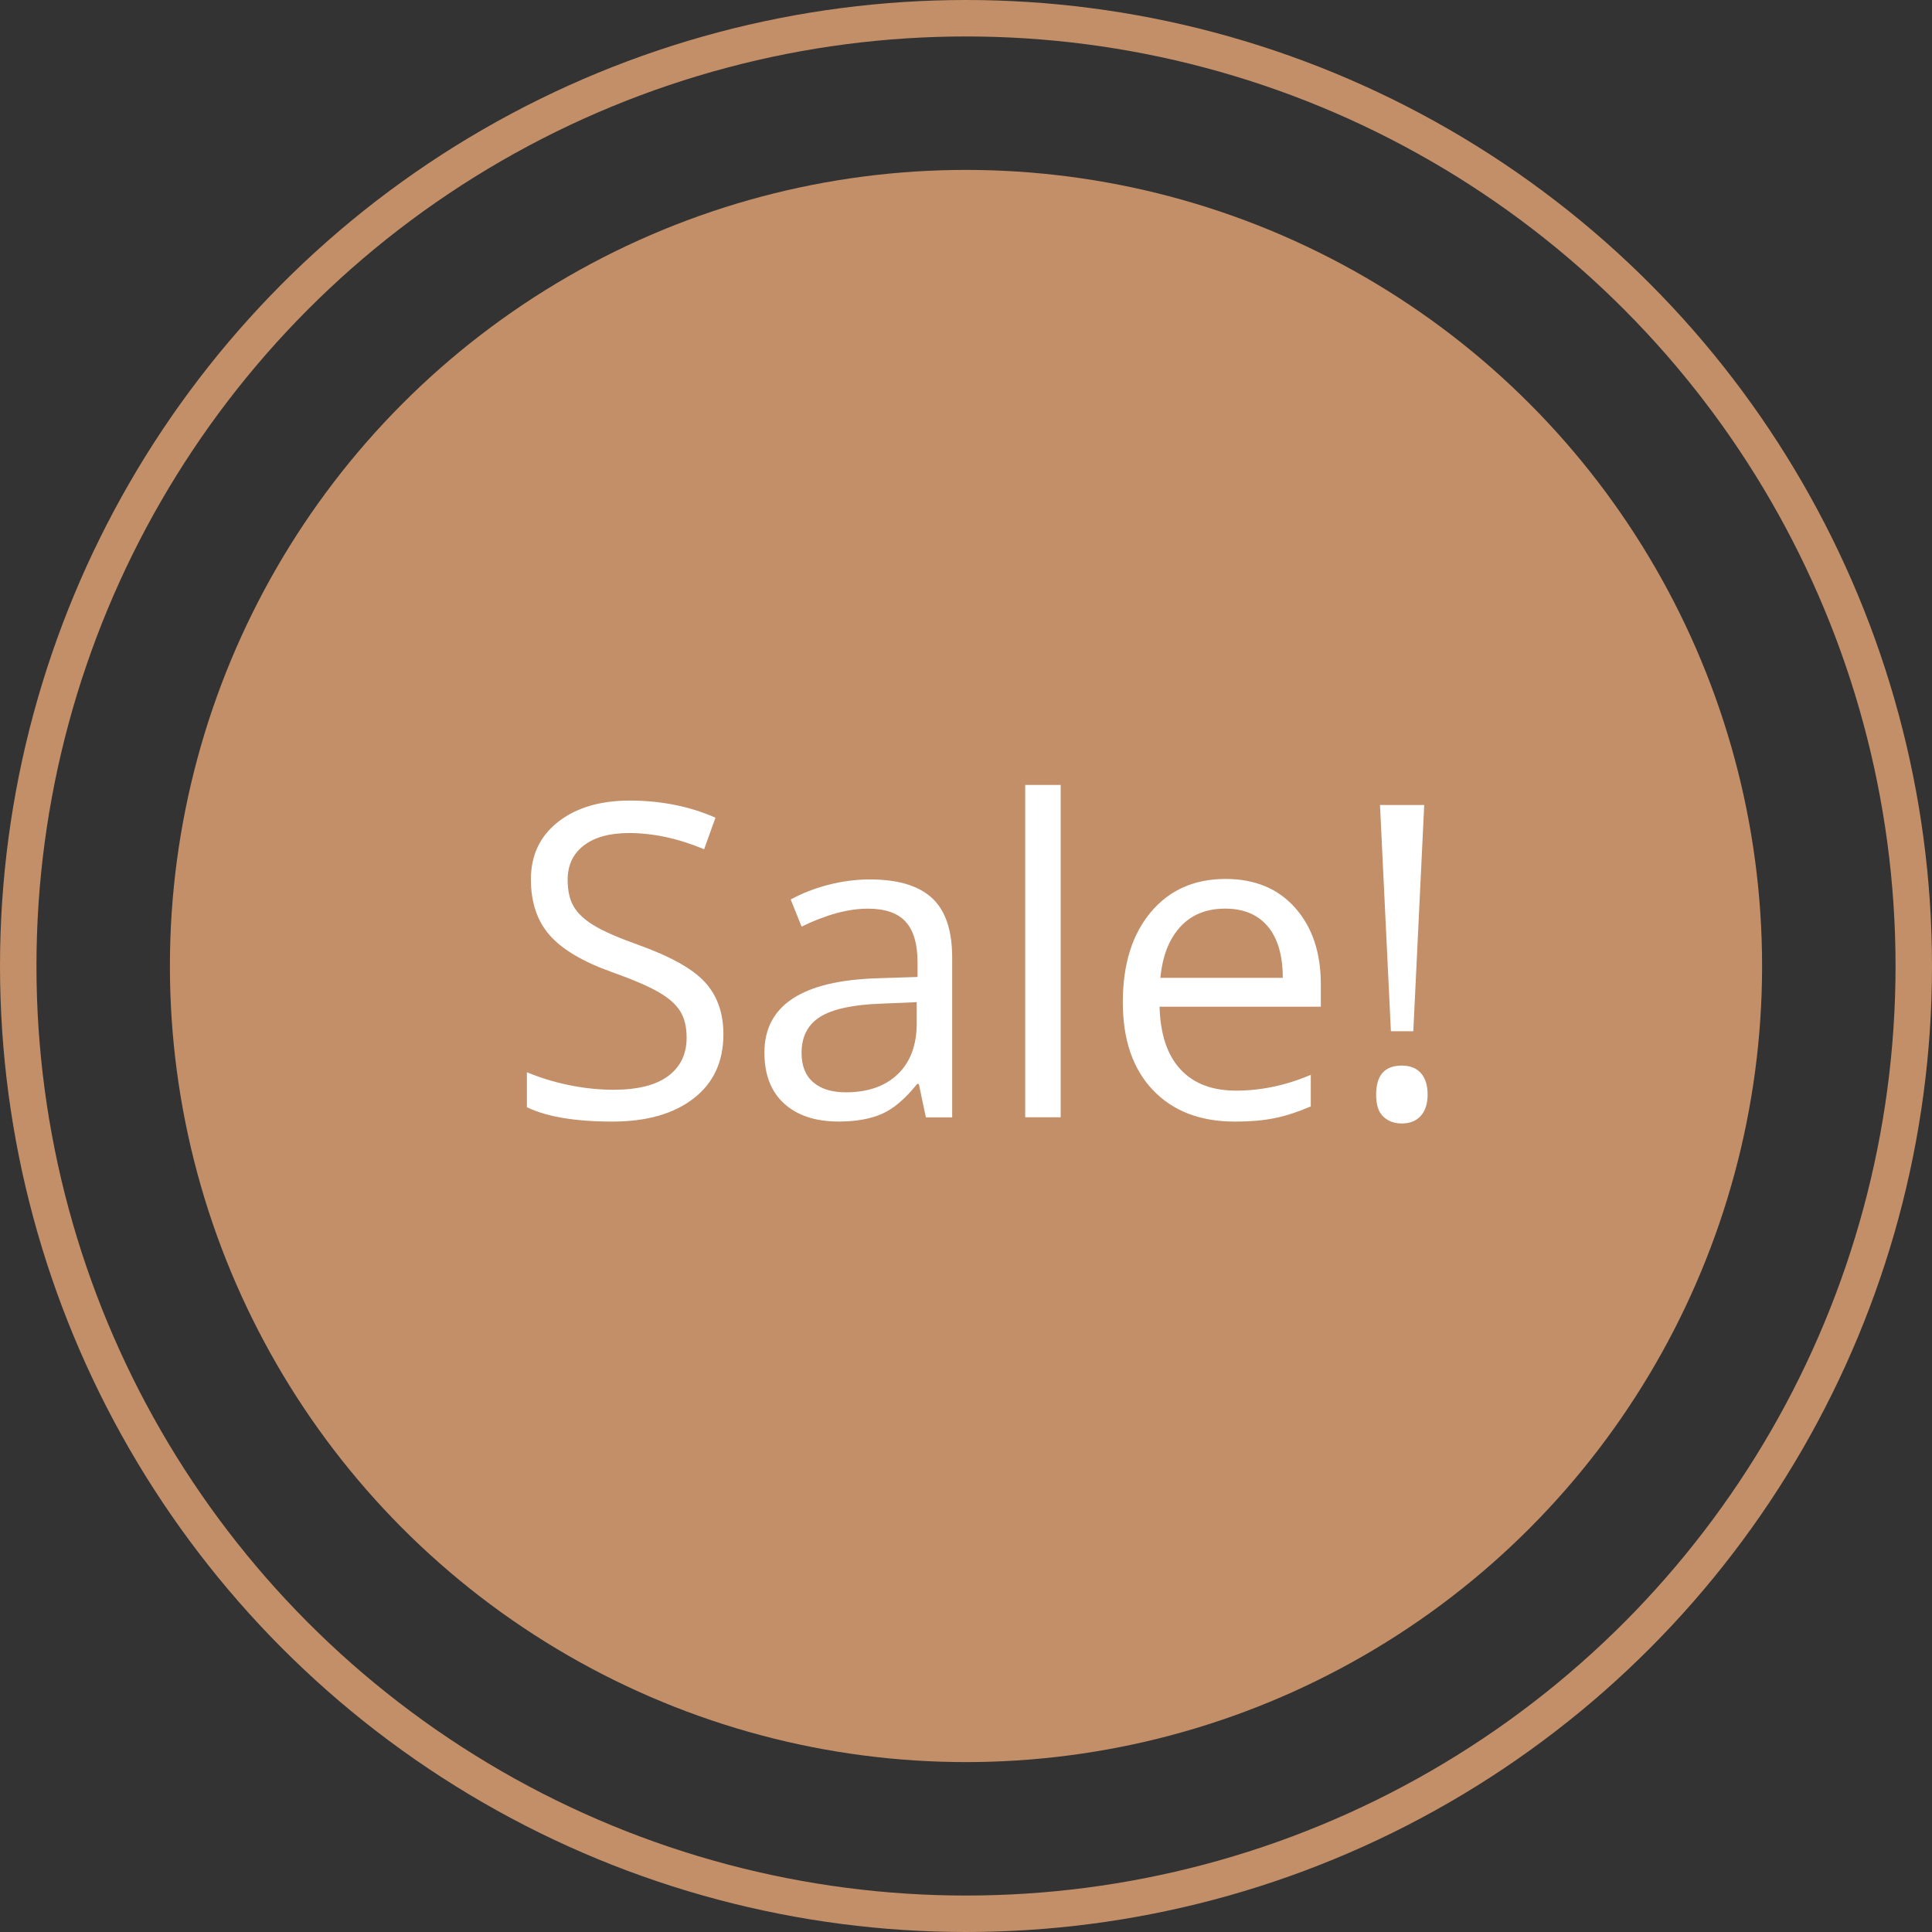 <svg version="1.1" id="Layer_1" xmlns="http://www.w3.org/2000/svg" xmlns:xlink="http://www.w3.org/1999/xlink" x="0px" y="0px"
	 width="53px" height="53px" viewBox="0 0 53 53" enable-background="new 0 0 53 53" xml:space="preserve">
<rect x="0" y="0" width="53" height="53" fill="#333333" stroke="none"/>
<g>
	<circle fill="none" stroke="#C38F68" stroke-miterlimit="10" cx="26.5" cy="26.5" r="26"/>
	<circle fill="#C38F68" cx="26.5" cy="26.5" r="21.839"/>
	<g>
		<path fill="#FFFFFF" d="M19.845,28.371c0,0.754-0.273,1.342-0.82,1.764s-1.289,0.633-2.227,0.633
			c-1.016,0-1.797-0.131-2.344-0.393v-0.961c0.352,0.148,0.734,0.266,1.148,0.352s0.824,0.129,1.23,0.129
			c0.664,0,1.164-0.126,1.5-0.378s0.504-0.603,0.504-1.052c0-0.297-0.06-0.54-0.179-0.729s-0.318-0.364-0.598-0.524
			s-0.704-0.342-1.274-0.545c-0.797-0.285-1.366-0.623-1.708-1.014s-0.513-0.9-0.513-1.529c0-0.66,0.248-1.186,0.744-1.576
			s1.152-0.586,1.969-0.586c0.852,0,1.635,0.156,2.35,0.469l-0.311,0.867c-0.707-0.297-1.395-0.445-2.063-0.445
			c-0.527,0-0.939,0.113-1.236,0.34s-0.445,0.541-0.445,0.943c0,0.297,0.055,0.54,0.164,0.729s0.294,0.363,0.554,0.521
			s0.657,0.333,1.192,0.524c0.898,0.32,1.517,0.664,1.854,1.031S19.845,27.785,19.845,28.371z"/>
		<path fill="#FFFFFF" d="M25.399,30.65l-0.193-0.914h-0.047c-0.32,0.402-0.64,0.675-0.958,0.817s-0.716,0.214-1.192,0.214
			c-0.637,0-1.136-0.164-1.497-0.492s-0.542-0.795-0.542-1.4c0-1.297,1.037-1.977,3.111-2.039l1.09-0.035v-0.398
			c0-0.504-0.108-0.876-0.325-1.116s-0.563-0.36-1.04-0.36c-0.535,0-1.141,0.164-1.816,0.492l-0.299-0.744
			c0.316-0.172,0.663-0.307,1.04-0.404s0.755-0.146,1.134-0.146c0.766,0,1.333,0.17,1.702,0.51s0.554,0.885,0.554,1.635v4.383
			H25.399z M23.202,29.965c0.605,0,1.081-0.166,1.427-0.498s0.519-0.797,0.519-1.395v-0.58l-0.973,0.041
			c-0.773,0.027-1.331,0.147-1.673,0.36s-0.513,0.544-0.513,0.993c0,0.352,0.106,0.619,0.319,0.803S22.819,29.965,23.202,29.965z"/>
		<path fill="#FFFFFF" d="M29.097,30.65h-0.973v-9.117h0.973V30.65z"/>
		<path fill="#FFFFFF" d="M33.872,30.768c-0.949,0-1.698-0.289-2.247-0.867s-0.823-1.381-0.823-2.408
			c0-1.035,0.255-1.857,0.765-2.467s1.194-0.914,2.054-0.914c0.805,0,1.441,0.265,1.91,0.794s0.703,1.228,0.703,2.095v0.615H31.81
			c0.02,0.754,0.21,1.326,0.571,1.717s0.87,0.586,1.526,0.586c0.691,0,1.375-0.145,2.051-0.434v0.867
			c-0.344,0.148-0.669,0.255-0.976,0.319S34.306,30.768,33.872,30.768z M33.608,24.926c-0.516,0-0.927,0.168-1.233,0.504
			s-0.487,0.801-0.542,1.395h3.357c0-0.613-0.137-1.083-0.41-1.409S34.116,24.926,33.608,24.926z"/>
		<path fill="#FFFFFF" d="M37.751,30.029c0-0.531,0.234-0.797,0.703-0.797c0.227,0,0.401,0.068,0.524,0.205s0.185,0.334,0.185,0.592
			c0,0.25-0.063,0.444-0.188,0.583s-0.299,0.208-0.521,0.208c-0.203,0-0.371-0.062-0.504-0.185S37.751,30.311,37.751,30.029z
			 M38.771,28.289h-0.615l-0.299-6.205h1.213L38.771,28.289z"/>
	</g>
</g>
</svg>
